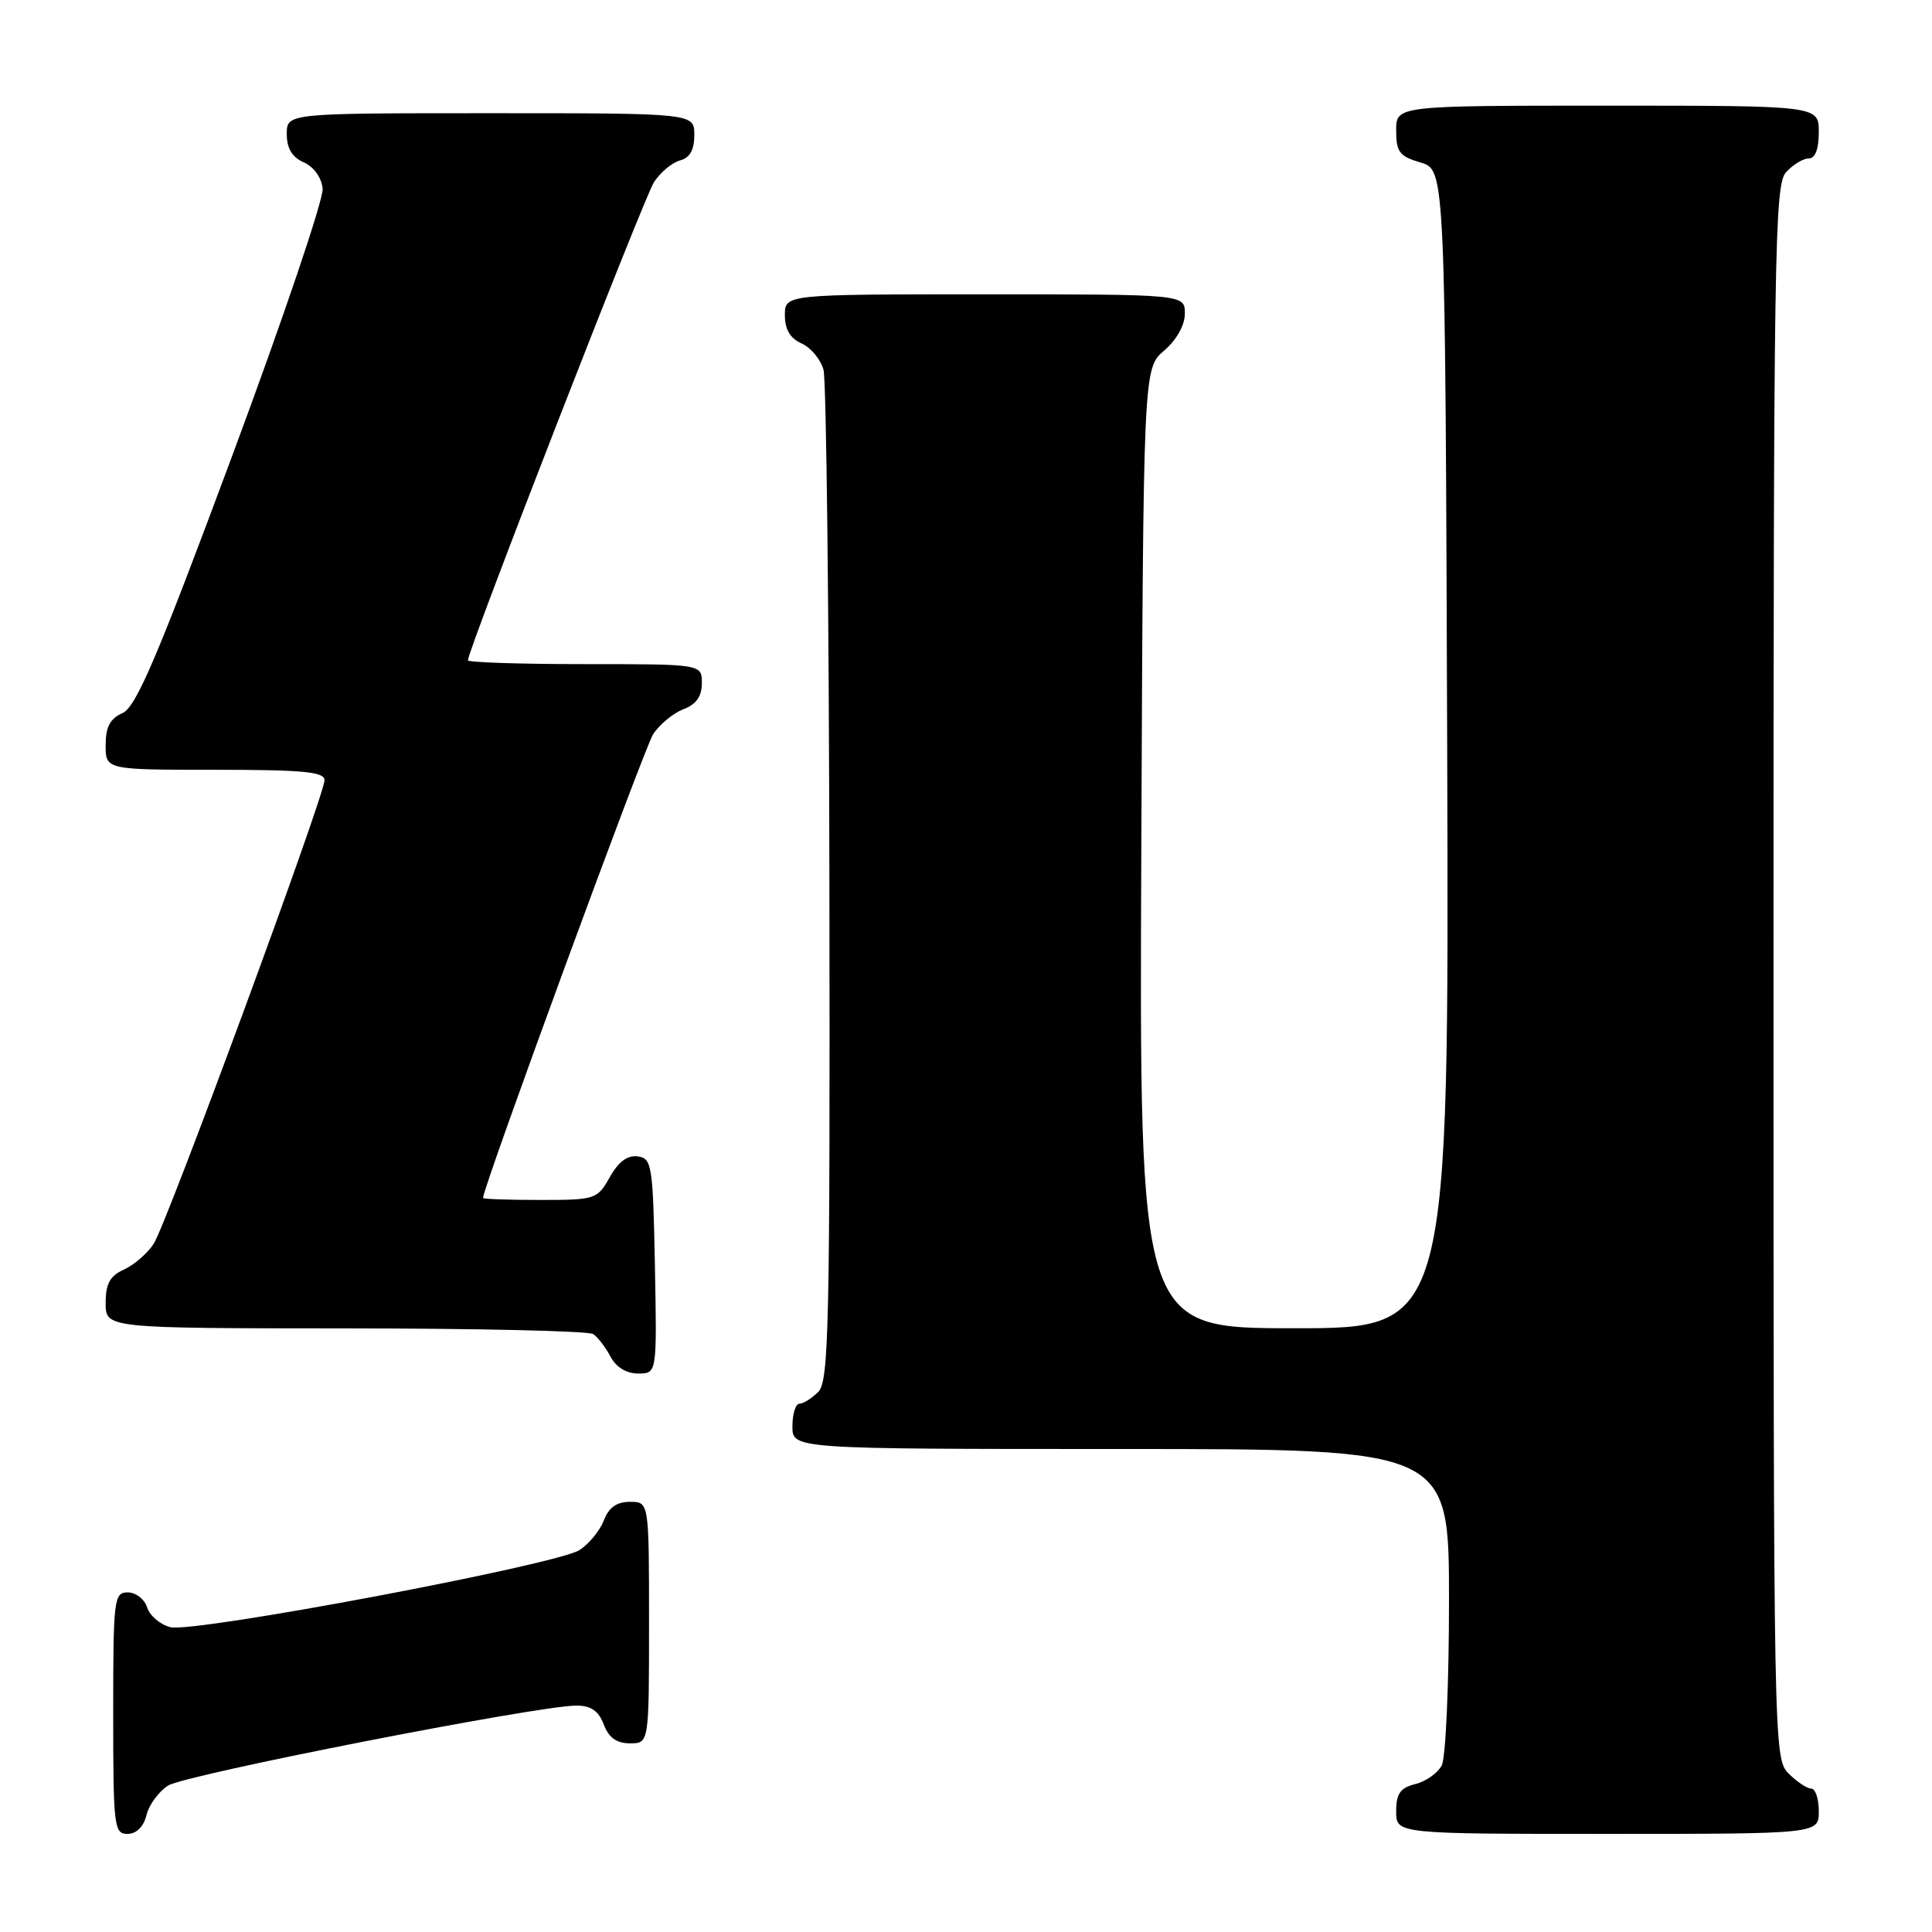 <?xml version="1.0" encoding="UTF-8" standalone="no"?>
<!DOCTYPE svg PUBLIC "-//W3C//DTD SVG 1.1//EN" "http://www.w3.org/Graphics/SVG/1.1/DTD/svg11.dtd" >
<svg xmlns="http://www.w3.org/2000/svg" xmlns:xlink="http://www.w3.org/1999/xlink" version="1.1" viewBox="0 0 256 256">
 <g >
 <path fill="currentColor"
d=" M 19.41 240.51 C 19.75 239.14 21.04 237.38 22.27 236.60 C 24.50 235.16 71.29 226.00 76.36 226.00 C 78.31 226.00 79.31 226.69 80.00 228.50 C 80.67 230.26 81.70 231.00 83.48 231.00 C 86.00 231.00 86.00 231.00 86.00 215.00 C 86.00 199.00 86.00 199.00 83.48 199.00 C 81.72 199.00 80.67 199.74 80.02 201.45 C 79.51 202.79 78.06 204.57 76.79 205.39 C 73.79 207.34 25.73 216.40 22.57 215.61 C 21.23 215.27 19.85 214.10 19.50 213.00 C 19.15 211.90 18.00 211.00 16.93 211.00 C 15.10 211.00 15.00 211.85 15.00 227.00 C 15.00 242.03 15.11 243.00 16.89 243.00 C 18.07 243.00 19.02 242.07 19.41 240.51 Z  M 241.00 240.00 C 241.00 238.35 240.55 237.00 240.00 237.00 C 239.45 237.00 238.10 236.10 237.00 235.00 C 235.03 233.03 235.00 231.67 235.00 128.83 C 235.00 33.30 235.14 24.51 236.65 22.83 C 237.57 21.82 238.92 21.00 239.65 21.00 C 240.53 21.00 241.00 19.77 241.00 17.50 C 241.00 14.00 241.00 14.00 213.00 14.00 C 185.00 14.00 185.00 14.00 185.00 17.29 C 185.00 20.15 185.43 20.71 188.25 21.54 C 191.50 22.50 191.50 22.50 191.76 99.25 C 192.01 176.00 192.01 176.00 171.48 176.00 C 150.96 176.00 150.96 176.00 151.23 112.41 C 151.50 48.83 151.50 48.83 154.25 46.46 C 155.91 45.03 157.00 43.09 157.00 41.55 C 157.00 39.00 157.00 39.00 130.50 39.00 C 104.00 39.00 104.00 39.00 104.00 41.76 C 104.00 43.65 104.70 44.84 106.22 45.51 C 107.44 46.06 108.74 47.62 109.12 49.00 C 109.49 50.38 109.85 81.06 109.90 117.18 C 109.99 175.64 109.83 183.03 108.43 184.43 C 107.56 185.29 106.44 186.00 105.93 186.00 C 105.42 186.00 105.00 187.35 105.00 189.00 C 105.00 192.00 105.00 192.00 148.50 192.00 C 192.00 192.00 192.00 192.00 192.00 212.07 C 192.00 223.17 191.57 232.94 191.03 233.95 C 190.49 234.95 188.92 236.06 187.53 236.40 C 185.53 236.90 185.00 237.67 185.00 240.02 C 185.00 243.00 185.00 243.00 213.00 243.00 C 241.00 243.00 241.00 243.00 241.00 240.00 Z  M 86.78 167.75 C 86.52 154.37 86.38 153.48 84.50 153.23 C 83.15 153.04 81.94 153.94 80.80 155.98 C 79.14 158.92 78.90 159.00 71.55 159.00 C 67.40 159.00 64.00 158.88 64.00 158.74 C 64.00 157.33 85.37 99.09 86.54 97.30 C 87.40 95.98 89.21 94.49 90.55 93.98 C 92.26 93.33 93.00 92.28 93.00 90.52 C 93.00 88.00 93.00 88.00 77.50 88.00 C 68.97 88.00 62.00 87.77 62.00 87.50 C 62.00 86.12 85.33 26.17 86.66 24.13 C 87.51 22.83 89.06 21.54 90.10 21.26 C 91.41 20.92 92.00 19.87 92.00 17.88 C 92.00 15.00 92.00 15.00 65.00 15.00 C 38.00 15.00 38.00 15.00 38.00 17.76 C 38.00 19.67 38.70 20.83 40.25 21.51 C 41.58 22.10 42.60 23.52 42.75 25.00 C 42.89 26.38 37.48 42.35 30.73 60.50 C 20.82 87.16 18.03 93.69 16.23 94.49 C 14.58 95.22 14.00 96.32 14.00 98.74 C 14.00 102.00 14.00 102.00 28.50 102.00 C 40.18 102.00 43.00 102.27 43.00 103.38 C 43.00 105.41 22.12 162.09 20.37 164.80 C 19.56 166.06 17.79 167.59 16.45 168.21 C 14.56 169.06 14.00 170.09 14.00 172.66 C 14.00 176.00 14.00 176.00 45.75 176.02 C 63.21 176.02 78.00 176.36 78.60 176.77 C 79.21 177.17 80.23 178.51 80.89 179.75 C 81.63 181.16 83.00 182.00 84.56 182.00 C 87.05 182.00 87.05 182.00 86.78 167.75 Z "/>
</g>
</svg>